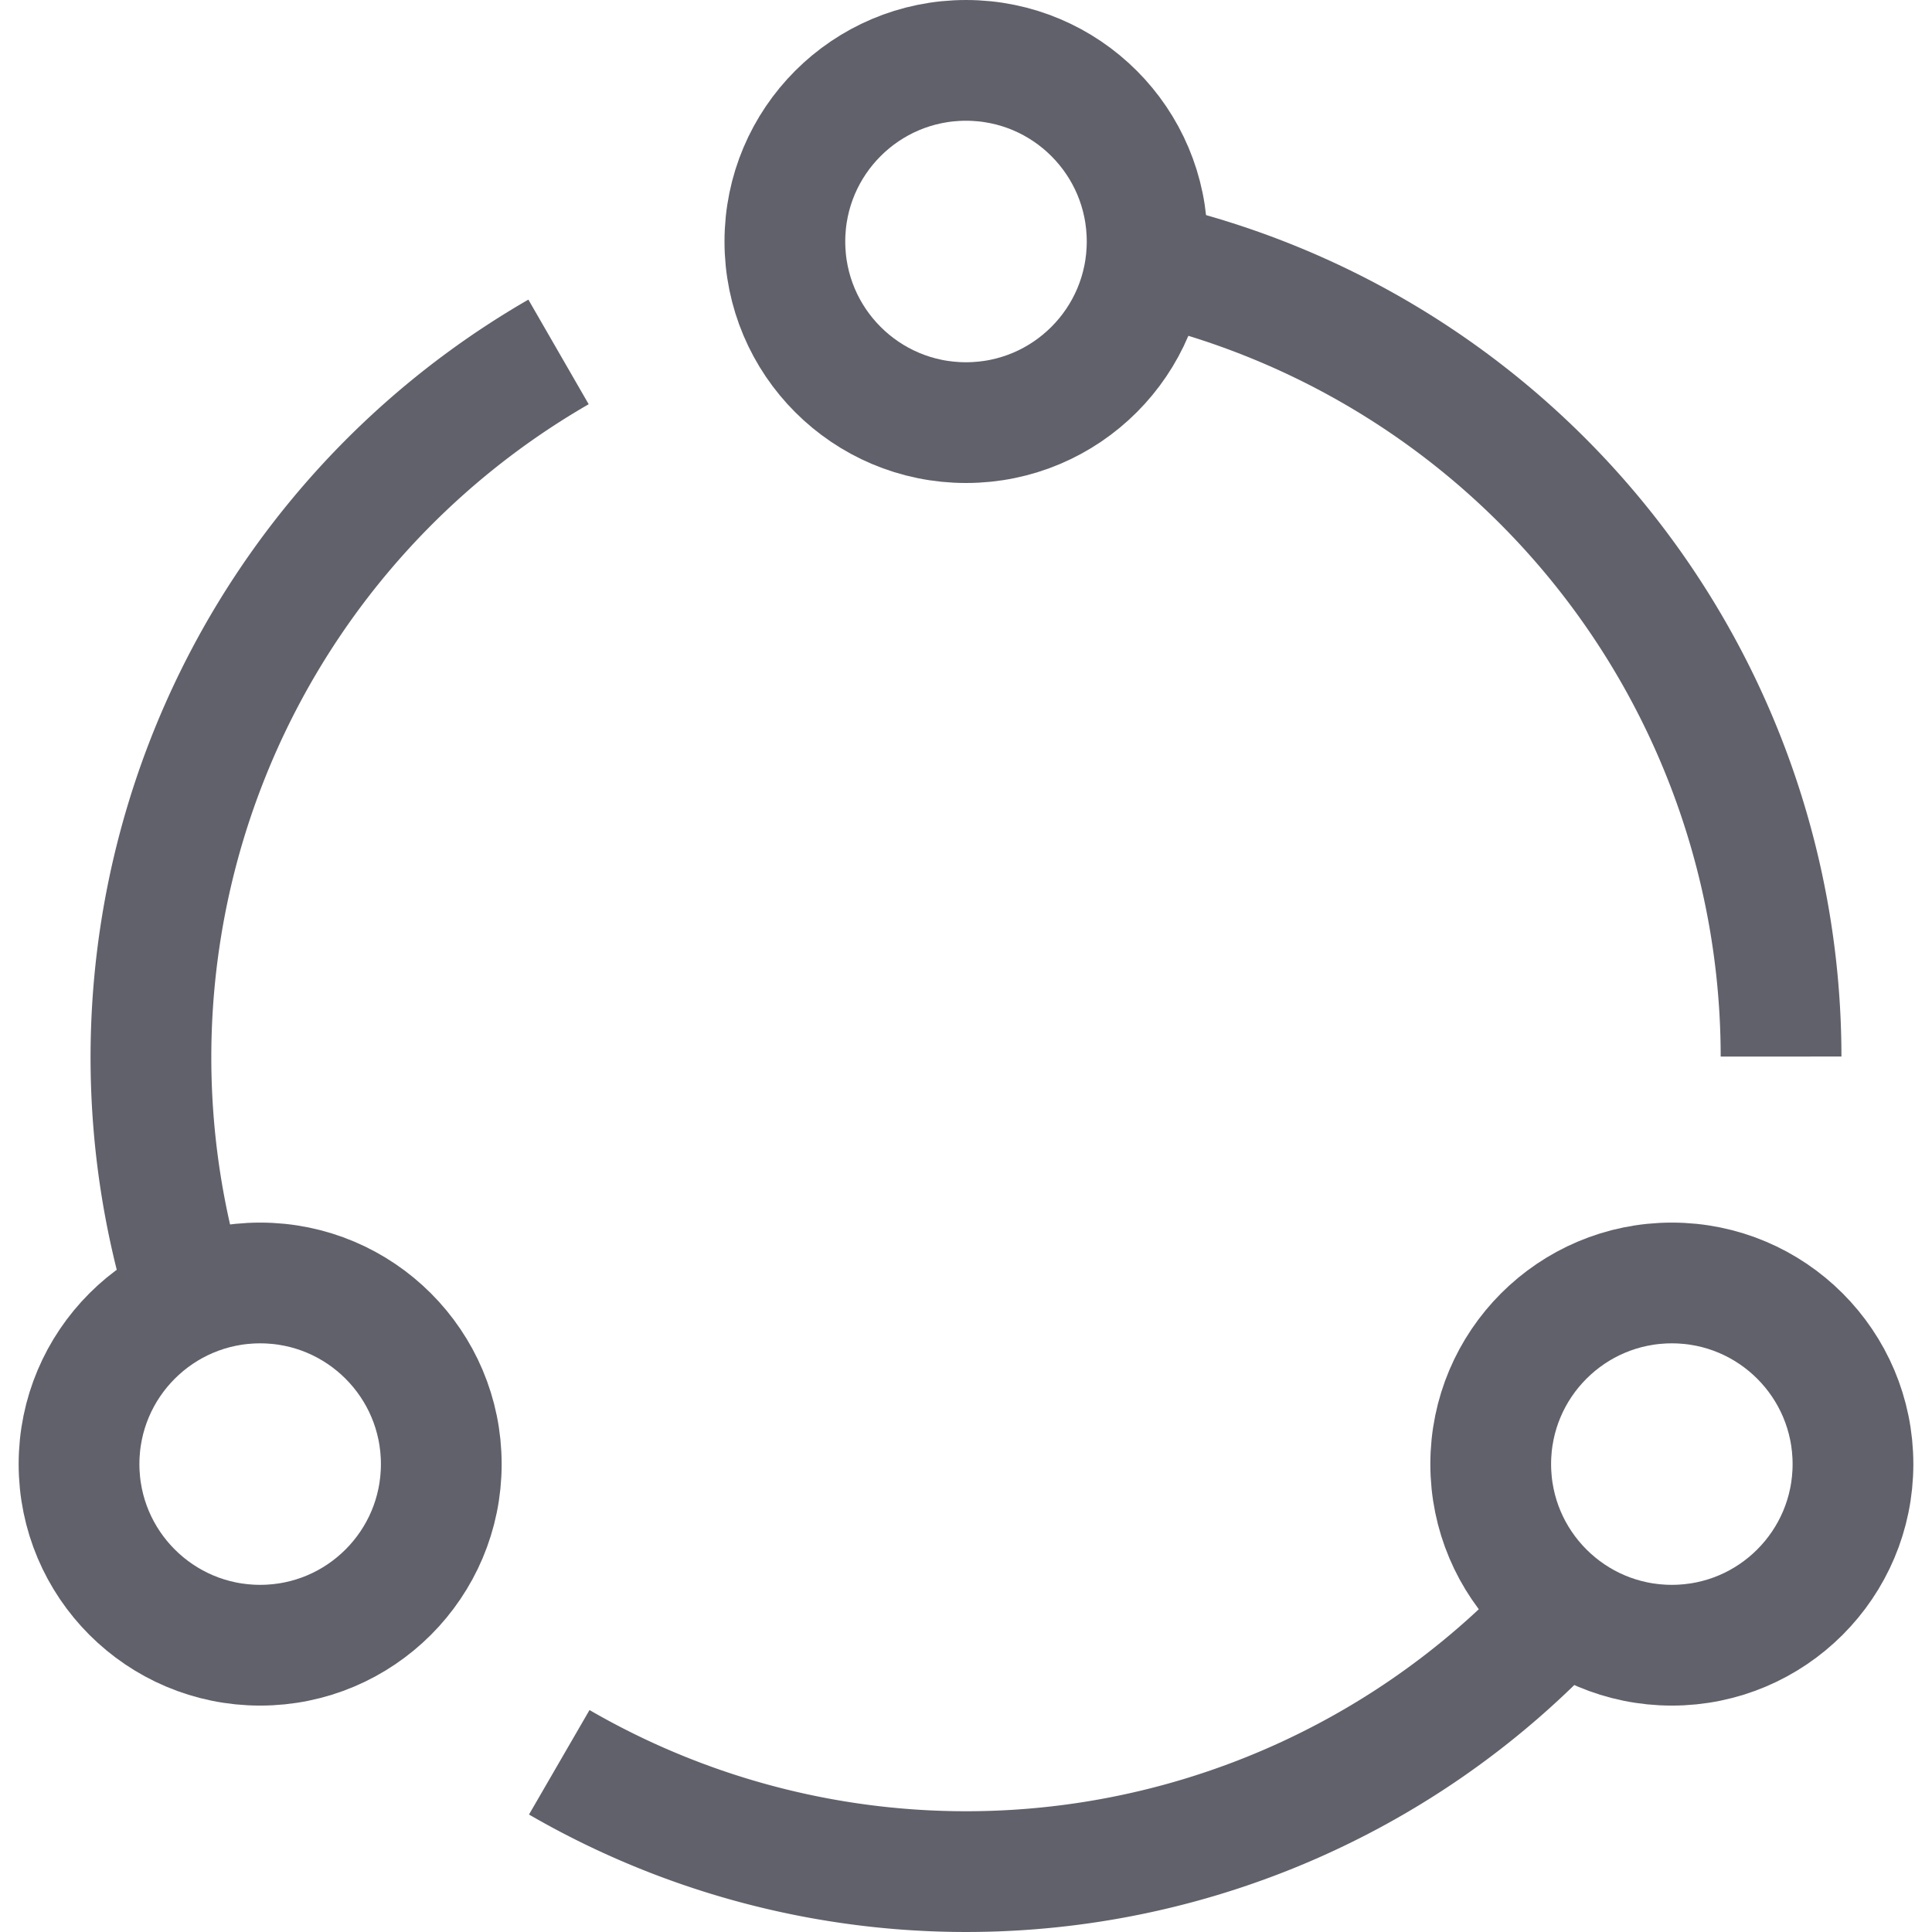 <svg xmlns="http://www.w3.org/2000/svg" height="32" width="32" viewBox="0 0 32 32"><circle cx="16" cy="4" r="3" fill="none" stroke="#61616b" stroke-width="2"></circle><circle cx="4.309" cy="24.25" r="3" fill="none" stroke="#61616b" stroke-width="2"></circle><circle cx="27.691" cy="24.25" r="3" fill="none" stroke="#61616b" stroke-width="2" data-color="color-2"></circle><path d="M9.251,5.829A13.487,13.487,0,0,0,3.108,21.517" fill="none" stroke="#61616b" stroke-width="2"></path><path d="M25.91,26.645A13.447,13.447,0,0,1,9.263,29.189" fill="none" stroke="#61616b" stroke-width="2" data-color="color-2"></path><path d="M29.5,17.5A13.5,13.5,0,0,0,18.966,4.337" fill="none" stroke="#61616b" stroke-width="2"></path></svg>